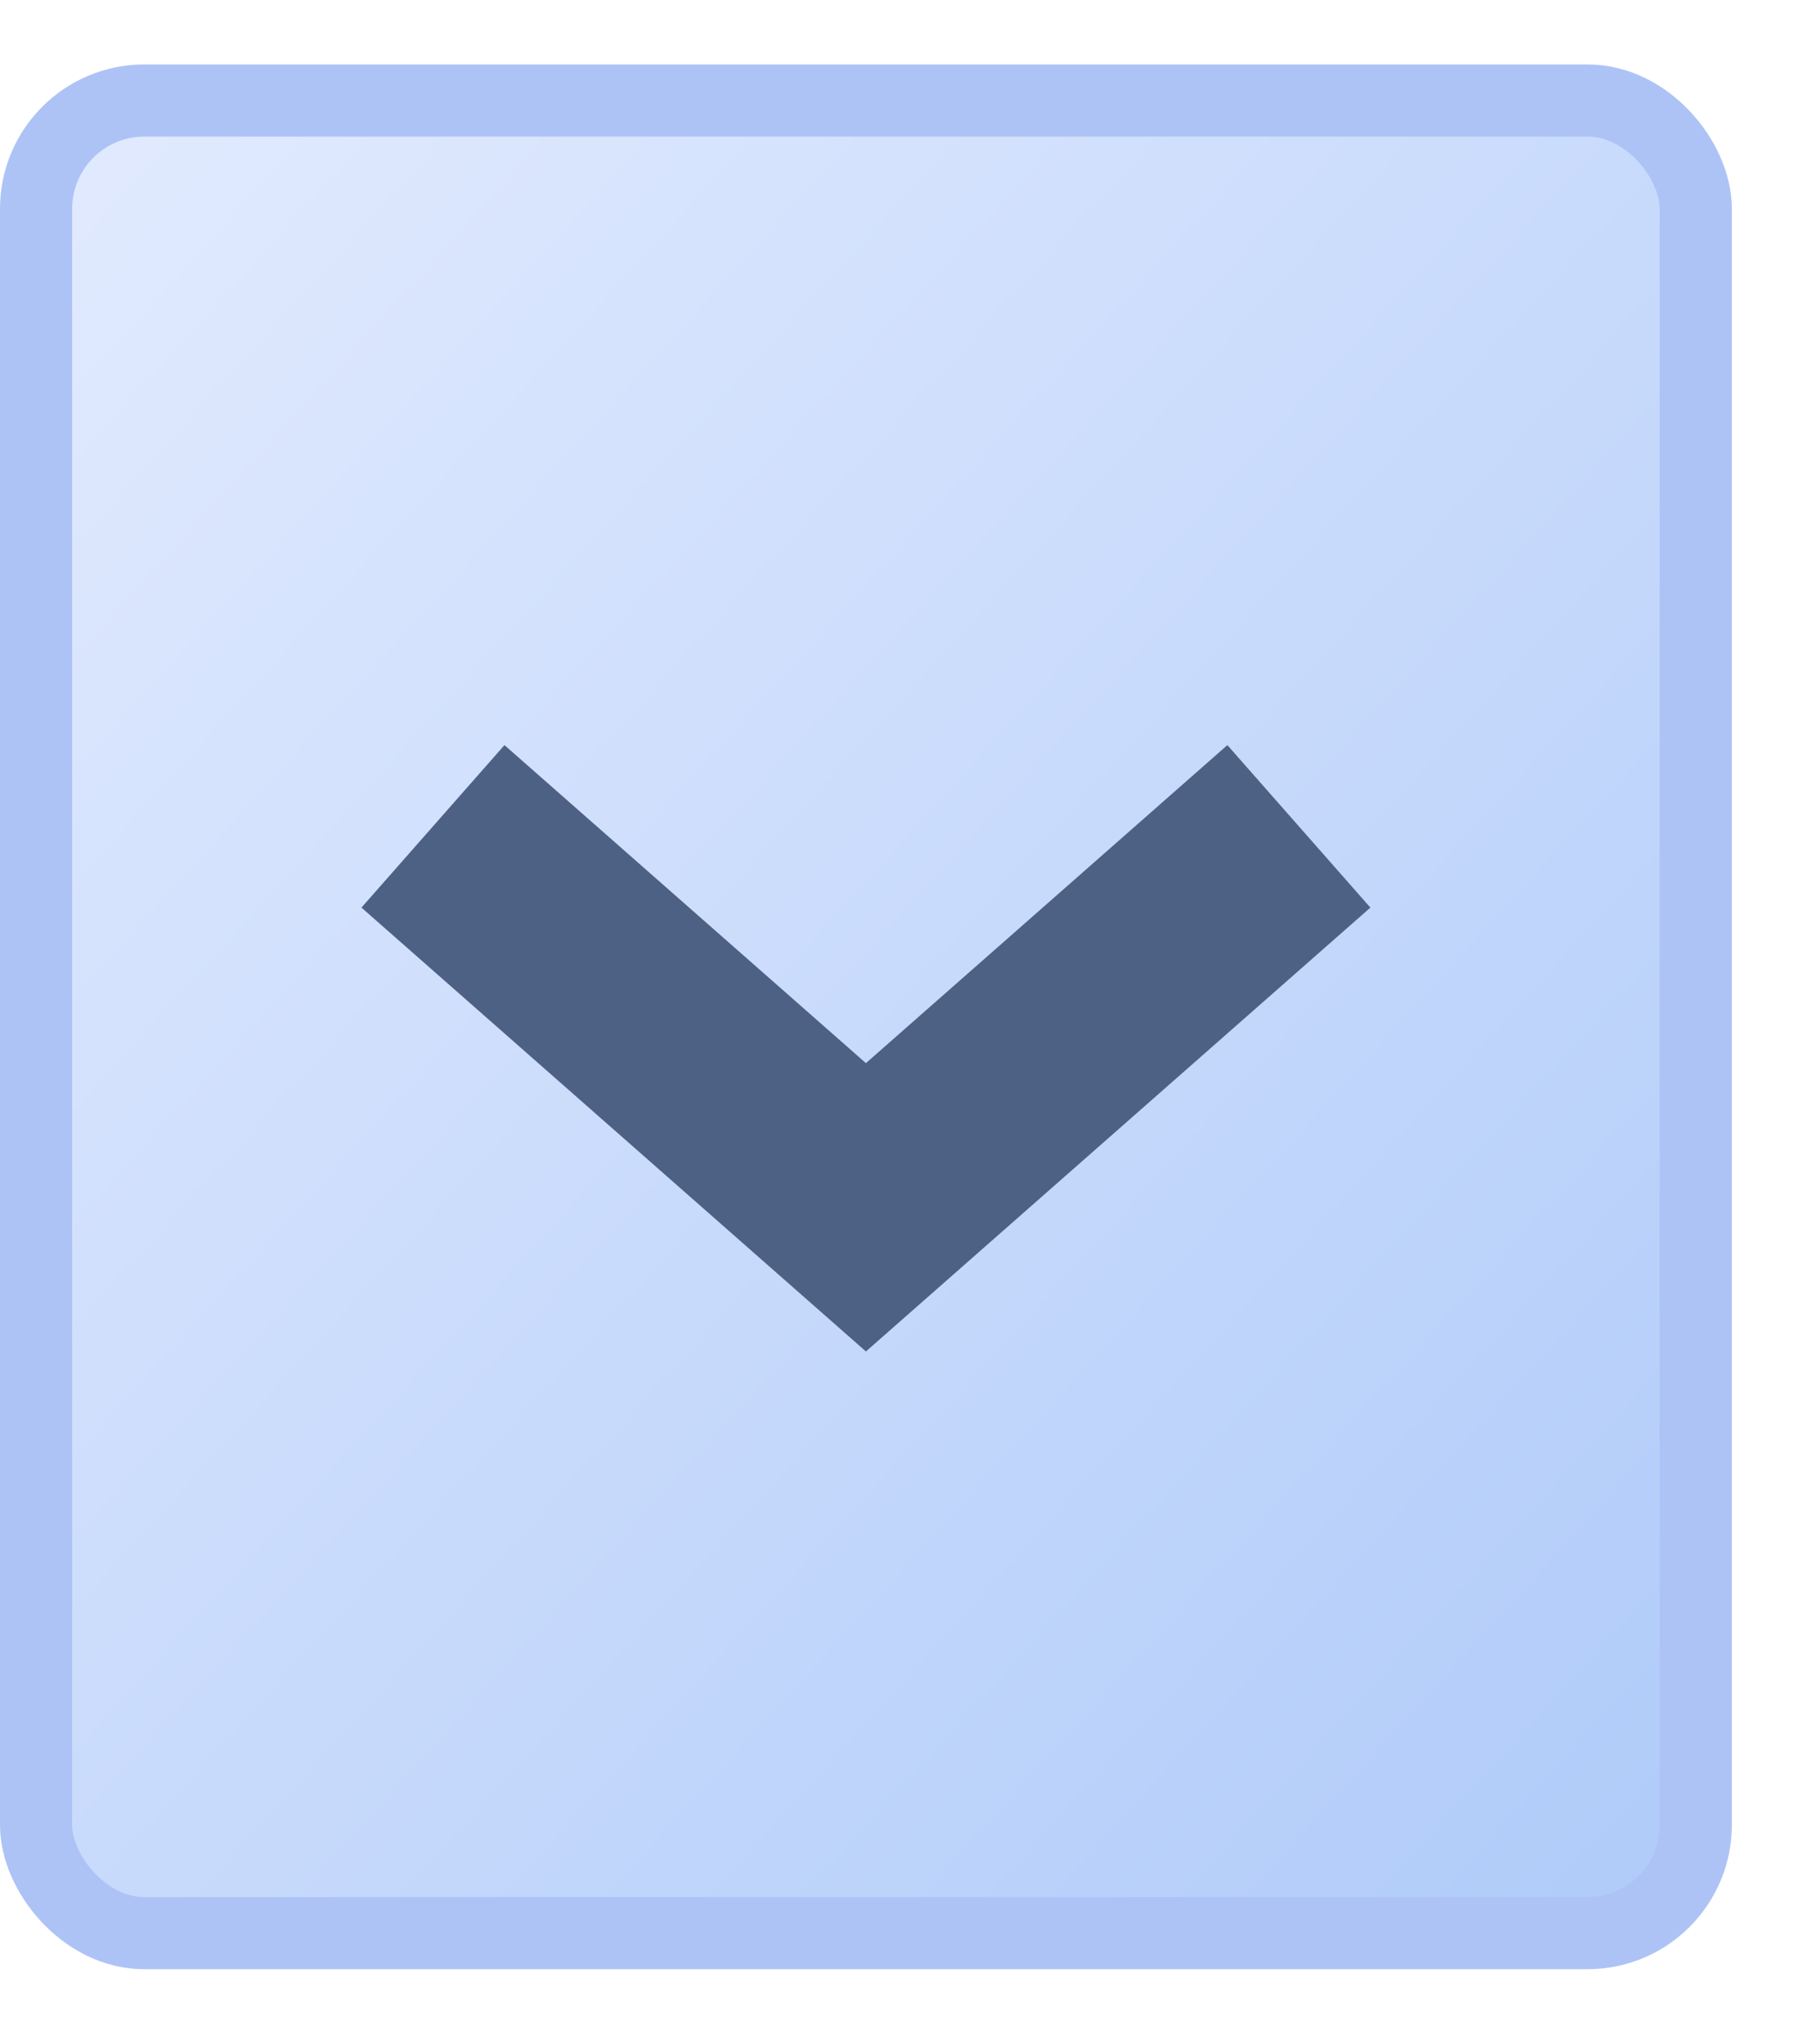<svg width="15" height="17" viewBox="0 0 15 17" fill="none" xmlns="http://www.w3.org/2000/svg">
<g id="Group 8">
<rect id="Rectangle 17" x="0.3" y="0.836" width="13.8" height="15.24" rx="0.9" fill="url(#paint0_linear_10_24)" stroke="#ADC3F6" stroke-width="0.6"/>
<path id="Vector 1" d="M3.6 6.872L7.2 10.04L10.8 6.872" stroke="#4D6185" stroke-width="1.8"/>
</g>
<defs>
<linearGradient id="paint0_linear_10_24" x1="0.6" y1="1.196" x2="15.711" y2="14.934" gradientUnits="userSpaceOnUse">
<stop stop-color="#E1EAFE"/>
<stop offset="1" stop-color="#AECAF9"/>
</linearGradient>
</defs>
</svg>
